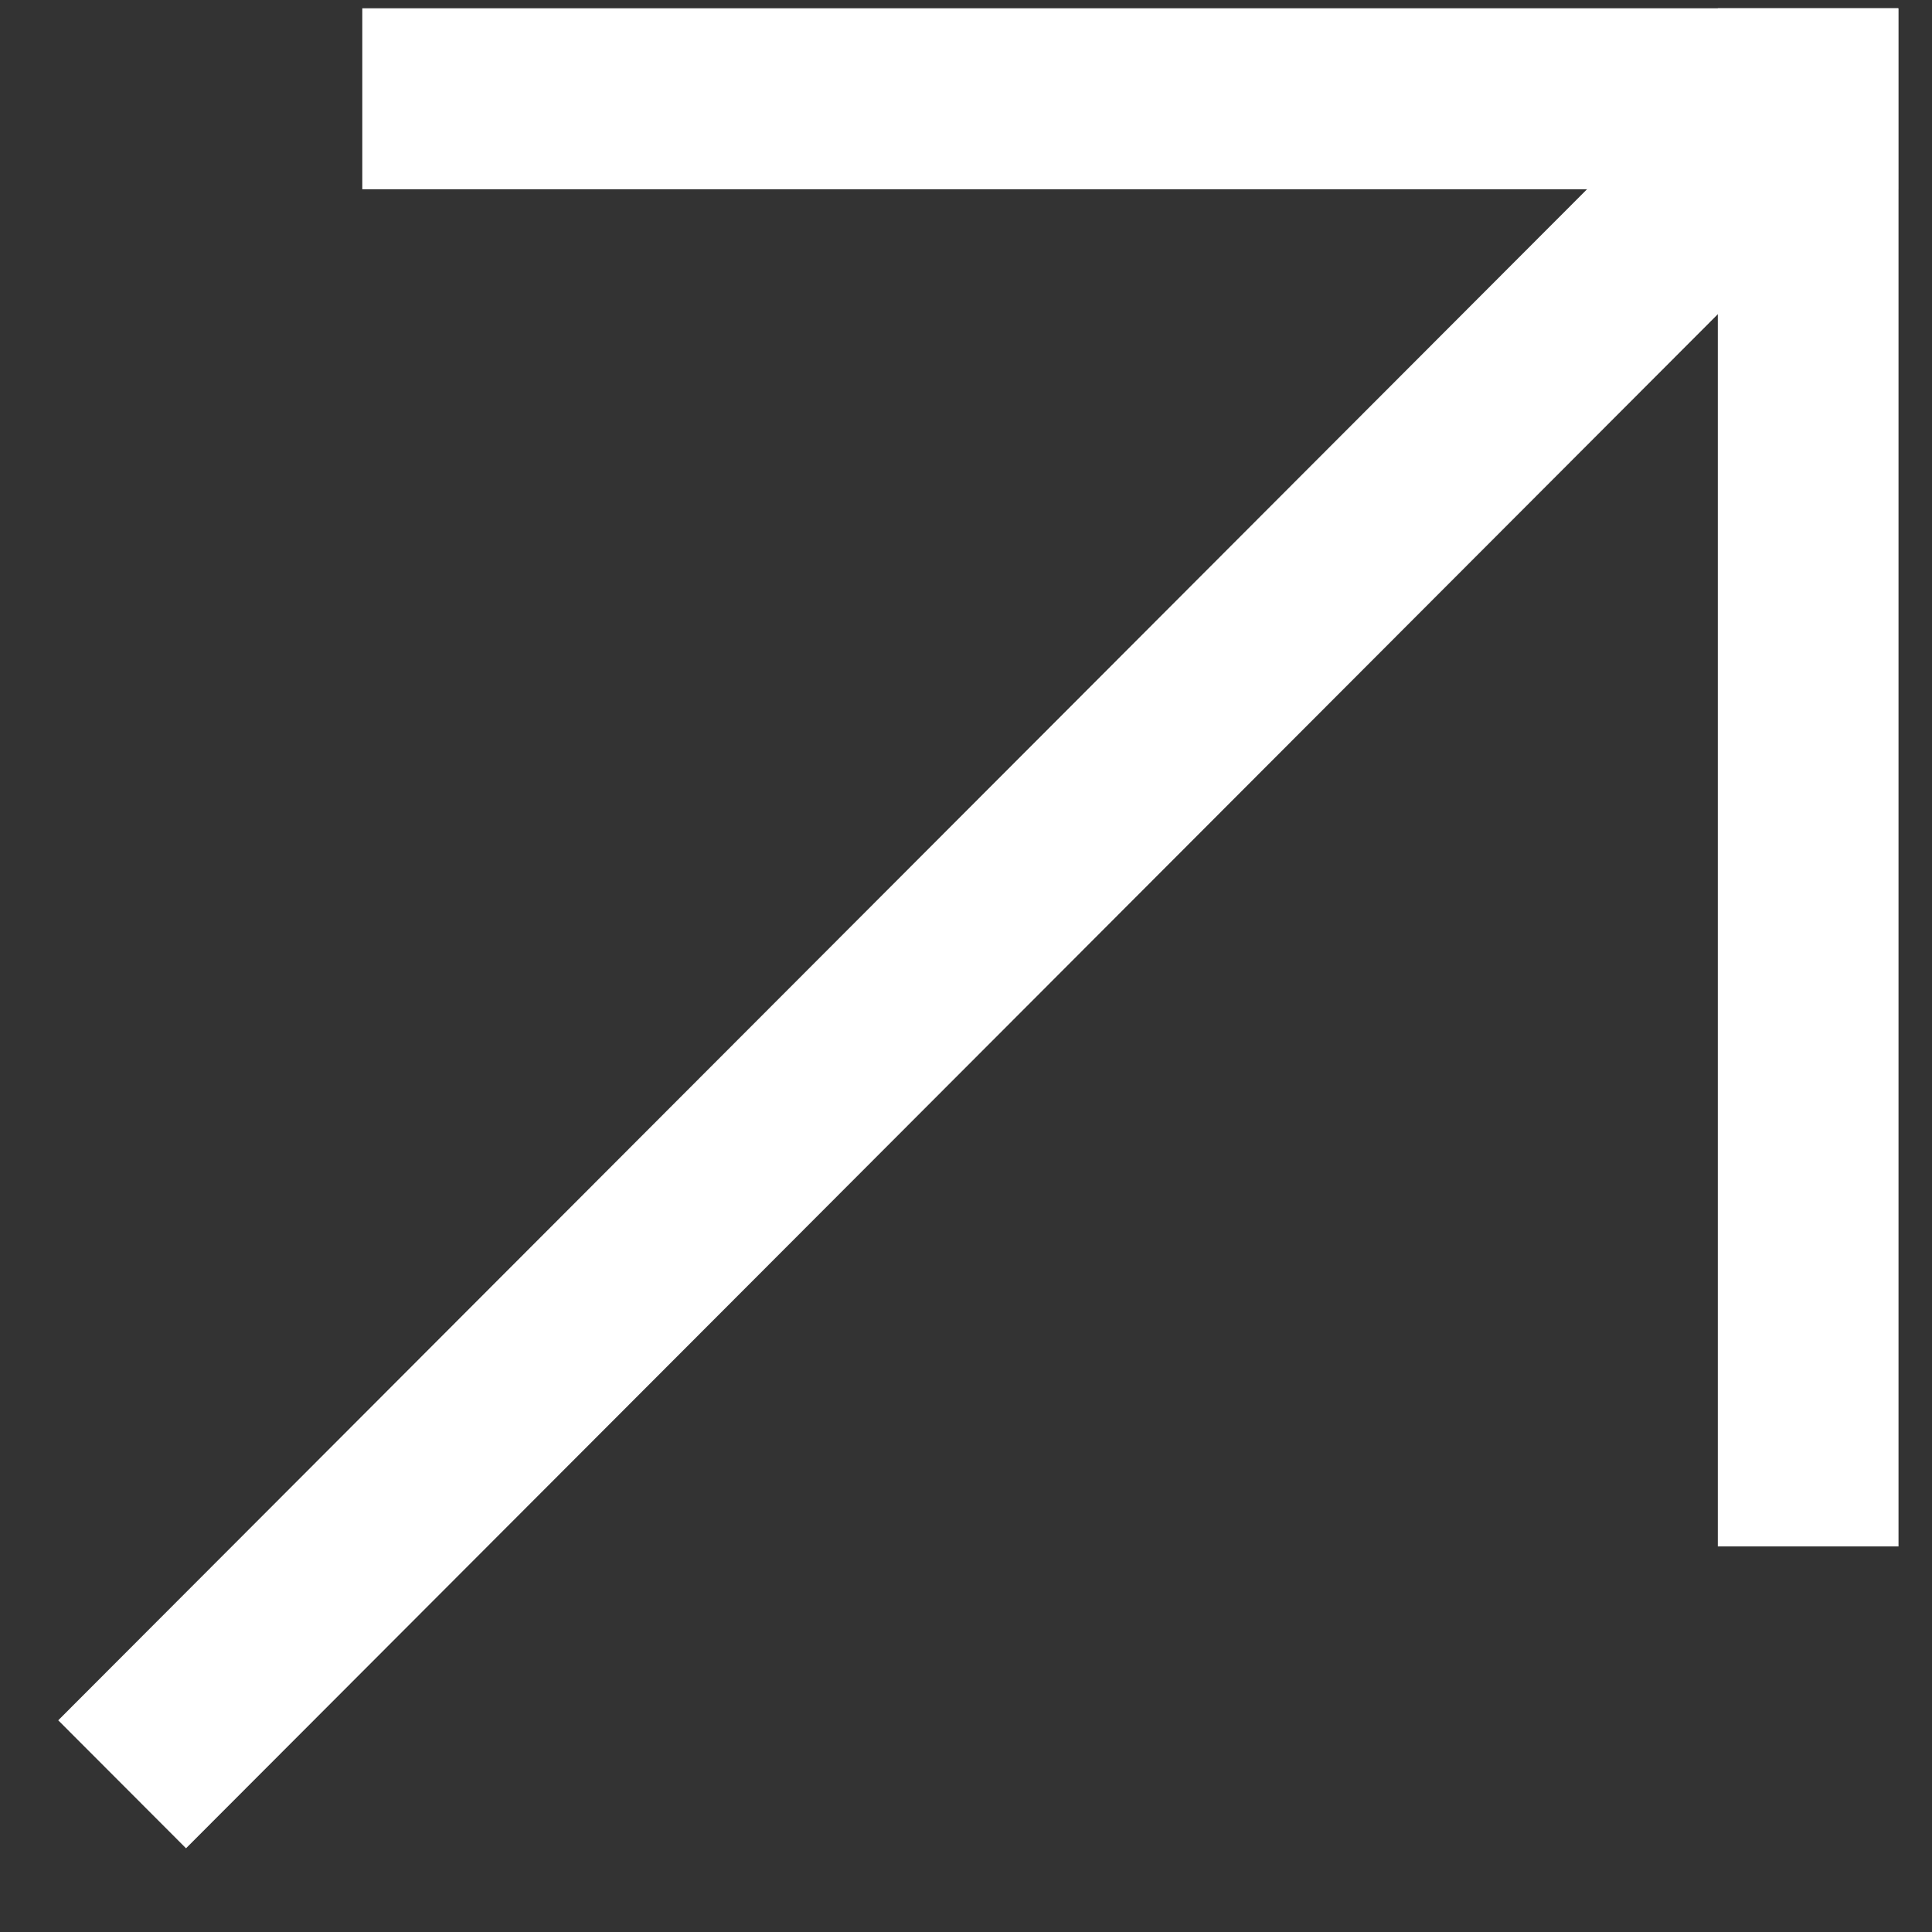 <svg width="21" height="21" viewBox="0 0 21 21" fill="none" xmlns="http://www.w3.org/2000/svg">
<rect x="0" y="0" width="21" height="21" fill="#333333" stroke="none"/>
<g clip-path="url(#clip0_3318_211404)">
<path d="M18.672 0.09V16.809H20.636V0.09H18.672Z" fill="white"/>
<path d="M20.631 0.09H3.938V2.057H20.631V0.09Z" fill="white"/>
<path d="M18.233 1.073L0.633 18.699L2.022 20.09L19.622 2.464L18.233 1.073Z" fill="white"/>
</g>
<defs>
<clipPath id="clip0_3318_211404">
<rect width="21" height="21" fill="white"/>
</clipPath>
</defs>
</svg>
